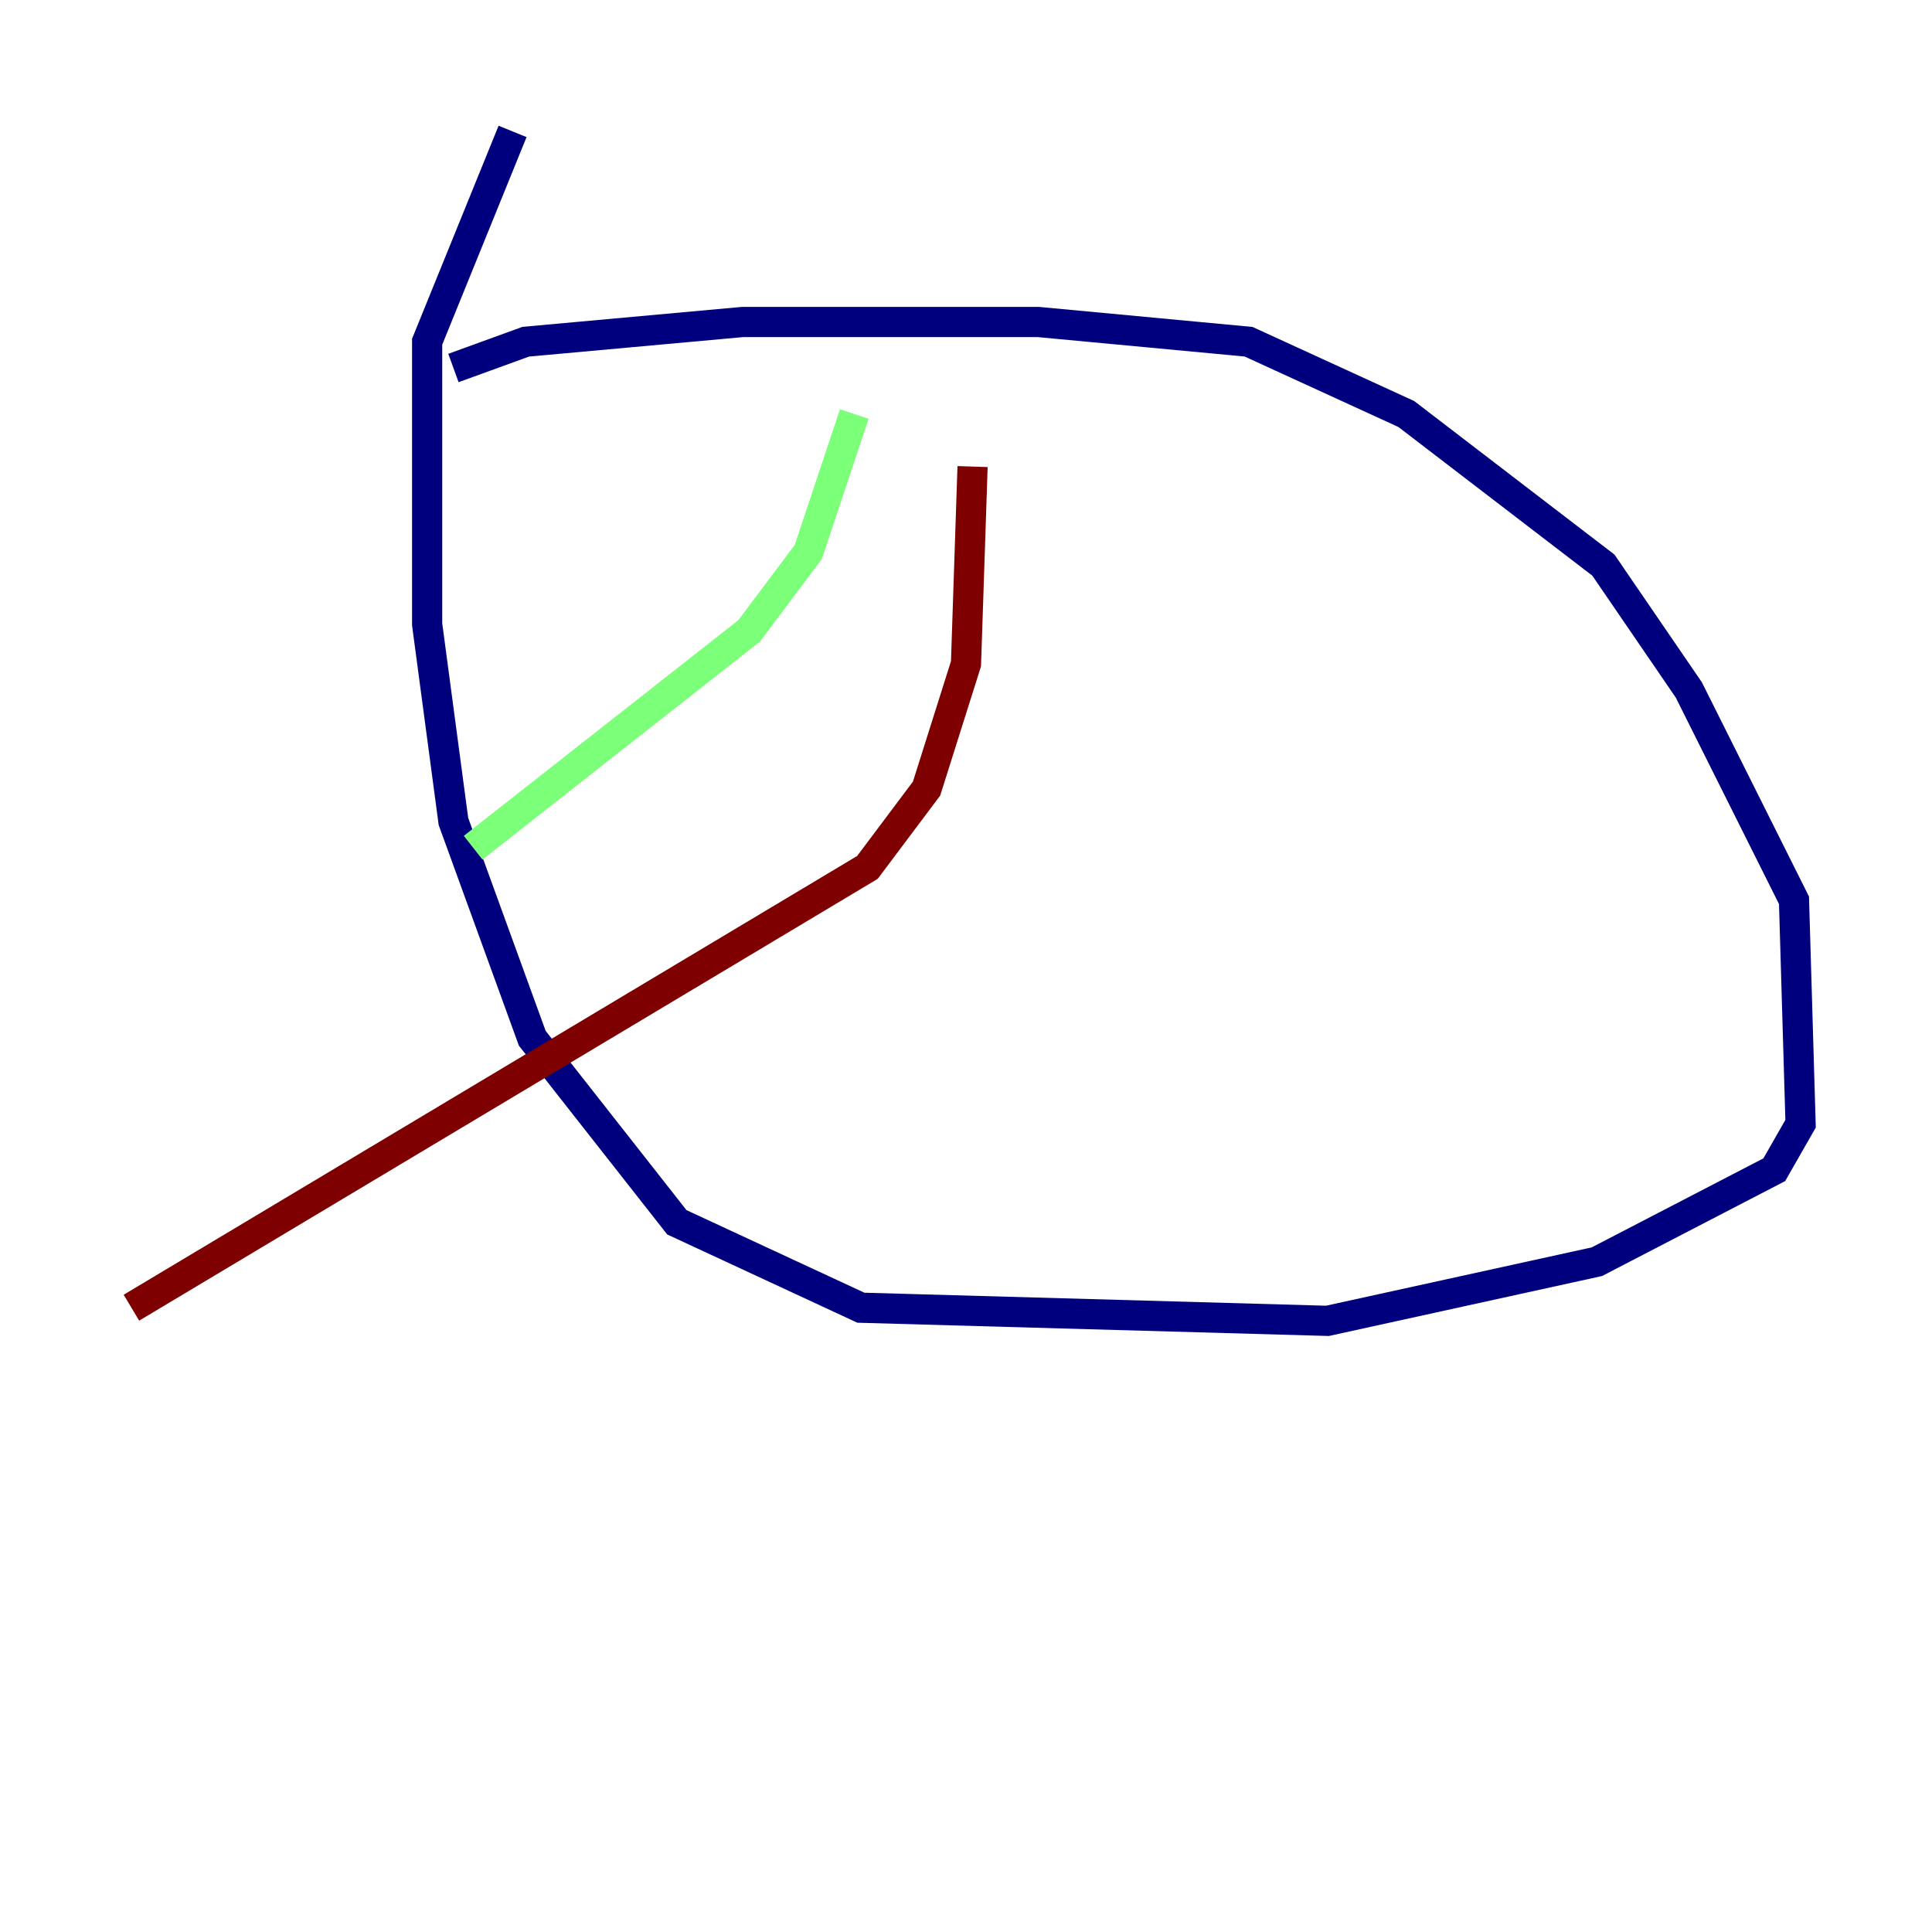<?xml version="1.0" encoding="utf-8" ?>
<svg baseProfile="tiny" height="128" version="1.2" viewBox="0,0,128,128" width="128" xmlns="http://www.w3.org/2000/svg" xmlns:ev="http://www.w3.org/2001/xml-events" xmlns:xlink="http://www.w3.org/1999/xlink"><defs /><polyline fill="none" points="33.959,8.707 28.299,22.64 28.299,41.361 30.041,54.422 35.265,68.789 44.843,80.98 57.034,86.639 87.946,87.51 105.796,83.592 117.551,77.497 119.293,74.449 118.857,59.646 111.891,45.714 106.231,37.442 93.17,27.429 82.721,22.64 68.789,21.333 49.197,21.333 34.83,22.64 30.041,24.381" stroke="#00007f" stroke-width="2" /><polyline fill="none" points="56.599,27.429 53.551,36.571 49.633,41.796 31.347,56.163" stroke="#7cff79" stroke-width="2" /><polyline fill="none" points="64.435,30.912 64.0,43.973 61.388,52.245 57.469,57.469 8.707,86.639" stroke="#7f0000" stroke-width="2" /></svg>